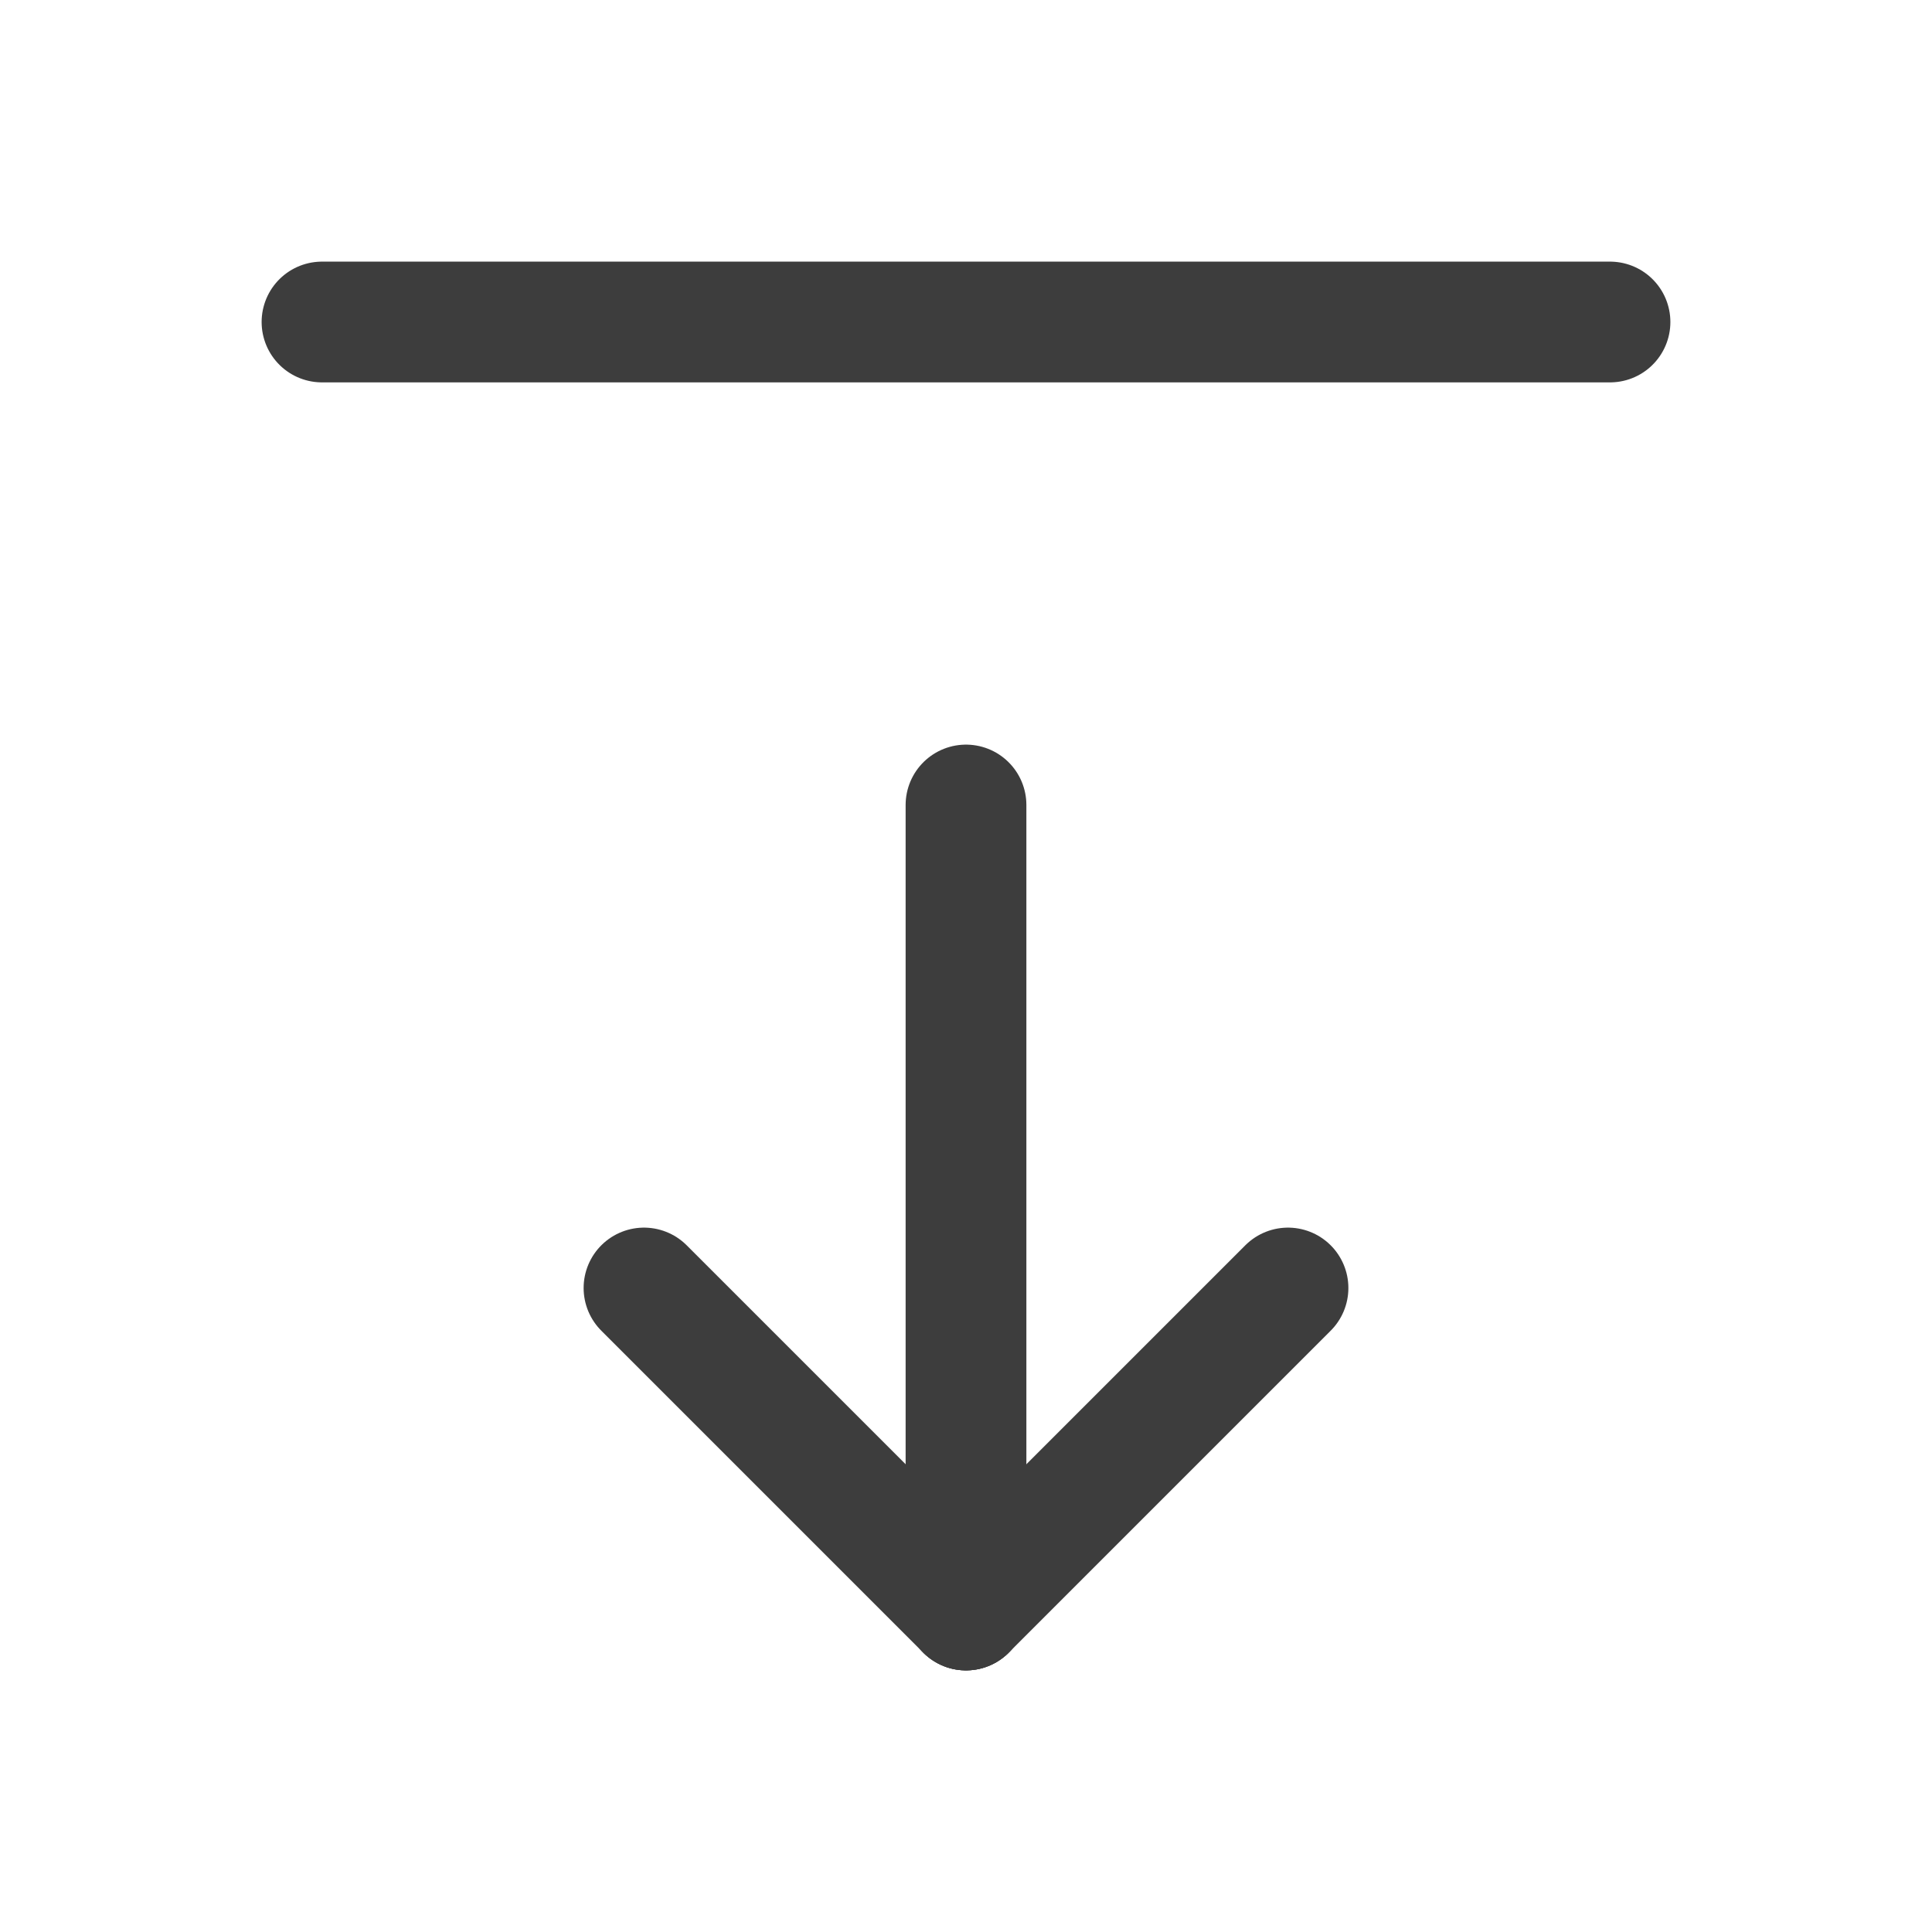 <svg width="24" height="24" viewBox="0 0 24 24" fill="none" xmlns="http://www.w3.org/2000/svg">
<path d="M12 20V10" stroke="#3D3D3D" stroke-width="1.5" stroke-linecap="round" stroke-linejoin="round"/>
<path d="M12 20L16 16" stroke="#3D3D3D" stroke-width="1.5" stroke-linecap="round" stroke-linejoin="round"/>
<path d="M12 20L8 16" stroke="#3D3D3D" stroke-width="1.5" stroke-linecap="round" stroke-linejoin="round"/>
<path d="M4 4H20" stroke="#3D3D3D" stroke-width="1.5" stroke-linecap="round" stroke-linejoin="round"/>
</svg>
